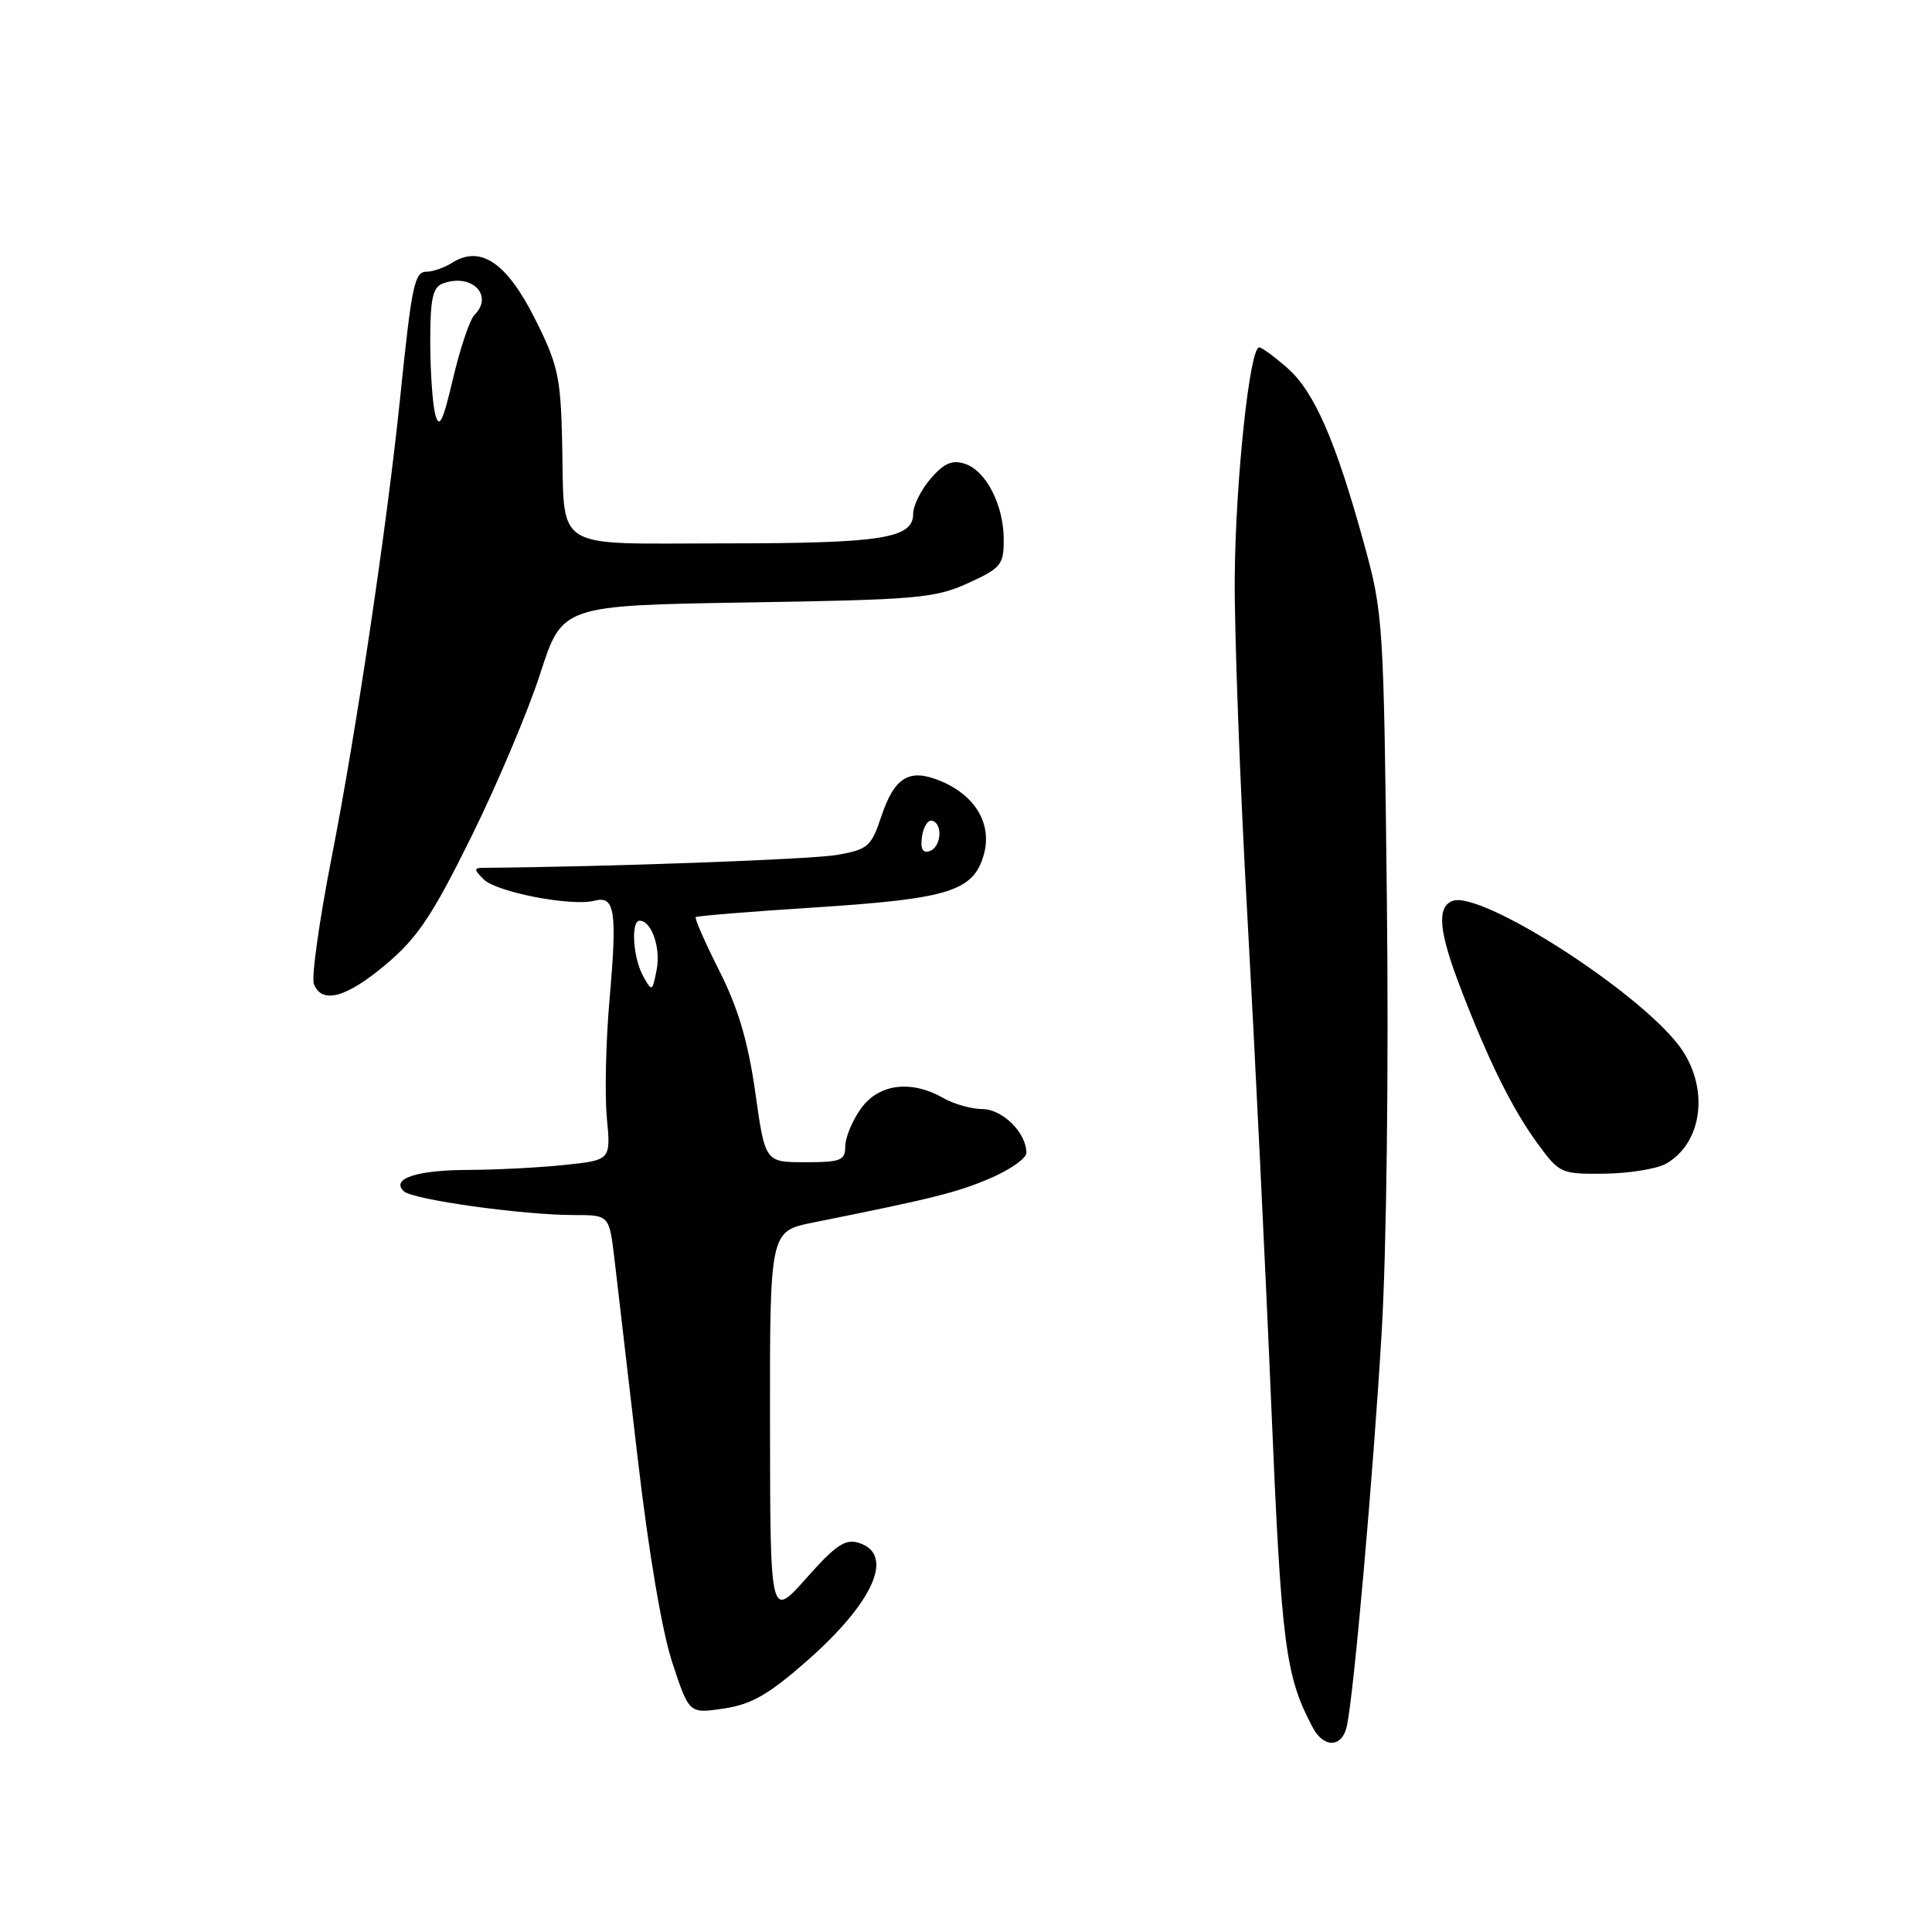 <?xml version="1.0" encoding="UTF-8" standalone="no"?>
<!DOCTYPE svg PUBLIC "-//W3C//DTD SVG 1.1//EN" "http://www.w3.org/Graphics/SVG/1.1/DTD/svg11.dtd" >
<svg xmlns="http://www.w3.org/2000/svg" xmlns:xlink="http://www.w3.org/1999/xlink" version="1.1" viewBox="0 0 256 256">
 <g >
 <path fill="currentColor"
d=" M 178.46 228.75 C 179.39 224.53 181.95 195.55 183.08 176.50 C 183.73 165.53 184.02 141.45 183.77 119.50 C 183.35 82.28 183.29 81.30 180.73 72.00 C 177.00 58.43 174.15 51.90 170.60 48.78 C 168.89 47.28 167.21 46.04 166.85 46.03 C 165.60 45.97 163.71 63.67 163.61 76.50 C 163.55 83.65 164.30 103.90 165.29 121.50 C 166.27 139.10 167.69 168.12 168.44 186.00 C 169.79 218.11 170.31 222.10 173.97 228.95 C 175.43 231.67 177.84 231.56 178.46 228.75 Z  M 106.82 220.17 C 115.77 212.33 118.60 205.96 113.81 204.44 C 112.01 203.87 110.75 204.71 106.84 209.12 C 102.06 214.50 102.06 214.50 102.03 188.82 C 102.00 163.14 102.00 163.14 107.75 161.99 C 123.70 158.79 126.86 158.00 131.25 156.11 C 133.86 154.99 136.00 153.48 136.00 152.76 C 136.00 150.11 132.88 147.00 130.19 146.96 C 128.71 146.95 126.38 146.29 125.00 145.50 C 120.72 143.05 116.42 143.61 114.07 146.90 C 112.93 148.50 112.00 150.75 112.00 151.90 C 112.00 153.77 111.41 154.00 106.69 154.00 C 101.38 154.00 101.38 154.00 100.08 144.75 C 99.12 138.02 97.83 133.63 95.32 128.65 C 93.42 124.88 92.01 121.67 92.19 121.52 C 92.36 121.36 99.54 120.78 108.14 120.23 C 125.73 119.09 128.98 118.08 130.35 113.28 C 131.50 109.26 129.30 105.45 124.69 103.51 C 120.50 101.75 118.52 102.93 116.76 108.24 C 115.44 112.18 115.00 112.56 110.92 113.28 C 107.56 113.88 80.18 114.87 64.04 114.99 C 62.77 115.00 62.78 115.21 64.09 116.52 C 65.79 118.22 75.74 120.14 78.77 119.35 C 81.49 118.64 81.80 120.69 80.76 132.50 C 80.28 138.00 80.12 145.02 80.41 148.11 C 80.94 153.72 80.94 153.72 74.82 154.36 C 71.46 154.71 65.74 155.01 62.10 155.02 C 55.23 155.03 51.74 156.18 53.51 157.85 C 54.68 158.96 69.28 161.00 76.02 161.00 C 80.72 161.00 80.72 161.00 81.41 166.75 C 81.78 169.91 83.16 181.72 84.47 193.00 C 85.93 205.57 87.71 216.13 89.08 220.29 C 91.31 227.08 91.31 227.08 95.90 226.39 C 99.55 225.85 101.81 224.56 106.82 220.17 Z  M 220.73 154.21 C 225.72 151.40 226.54 143.89 222.44 138.51 C 216.81 131.13 196.17 117.95 192.46 119.38 C 190.35 120.19 190.65 123.44 193.53 130.92 C 197.24 140.59 200.41 146.99 203.75 151.54 C 206.64 155.49 206.84 155.58 212.60 155.52 C 215.85 155.48 219.50 154.89 220.73 154.21 Z  M 51.17 127.76 C 55.34 124.24 57.28 121.33 62.45 110.88 C 65.88 103.94 69.99 94.20 71.59 89.24 C 74.50 80.23 74.50 80.23 99.00 79.83 C 121.51 79.47 123.89 79.26 128.25 77.28 C 132.64 75.28 133.00 74.84 133.00 71.51 C 133.00 66.91 130.65 62.34 127.82 61.44 C 126.15 60.91 125.06 61.39 123.31 63.43 C 122.04 64.90 121.00 67.00 121.00 68.08 C 121.00 71.35 116.88 72.00 96.00 72.00 C 72.79 72.00 74.84 73.31 74.48 58.23 C 74.28 49.93 73.91 48.26 70.88 42.23 C 67.16 34.83 63.69 32.46 59.96 34.79 C 58.90 35.46 57.37 36.00 56.56 36.00 C 54.91 36.00 54.58 37.57 52.99 53.00 C 51.26 69.76 47.16 97.24 43.94 113.63 C 42.31 121.96 41.25 129.49 41.59 130.38 C 42.64 133.10 45.90 132.21 51.17 127.76 Z  M 85.21 129.32 C 83.87 126.90 83.57 122.00 84.76 122.00 C 86.33 122.00 87.58 125.61 87.01 128.50 C 86.43 131.44 86.39 131.45 85.21 129.32 Z  M 122.17 110.86 C 122.35 109.56 122.95 108.61 123.50 108.75 C 124.98 109.12 124.72 112.26 123.17 112.78 C 122.25 113.08 121.94 112.48 122.17 110.86 Z  M 57.68 54.94 C 57.32 53.60 57.02 49.29 57.01 45.36 C 57.00 39.65 57.33 38.09 58.64 37.58 C 62.44 36.13 65.49 39.11 62.87 41.73 C 62.25 42.35 60.98 46.12 60.04 50.12 C 58.68 55.89 58.20 56.88 57.68 54.94 Z "/>
</g>
</svg>